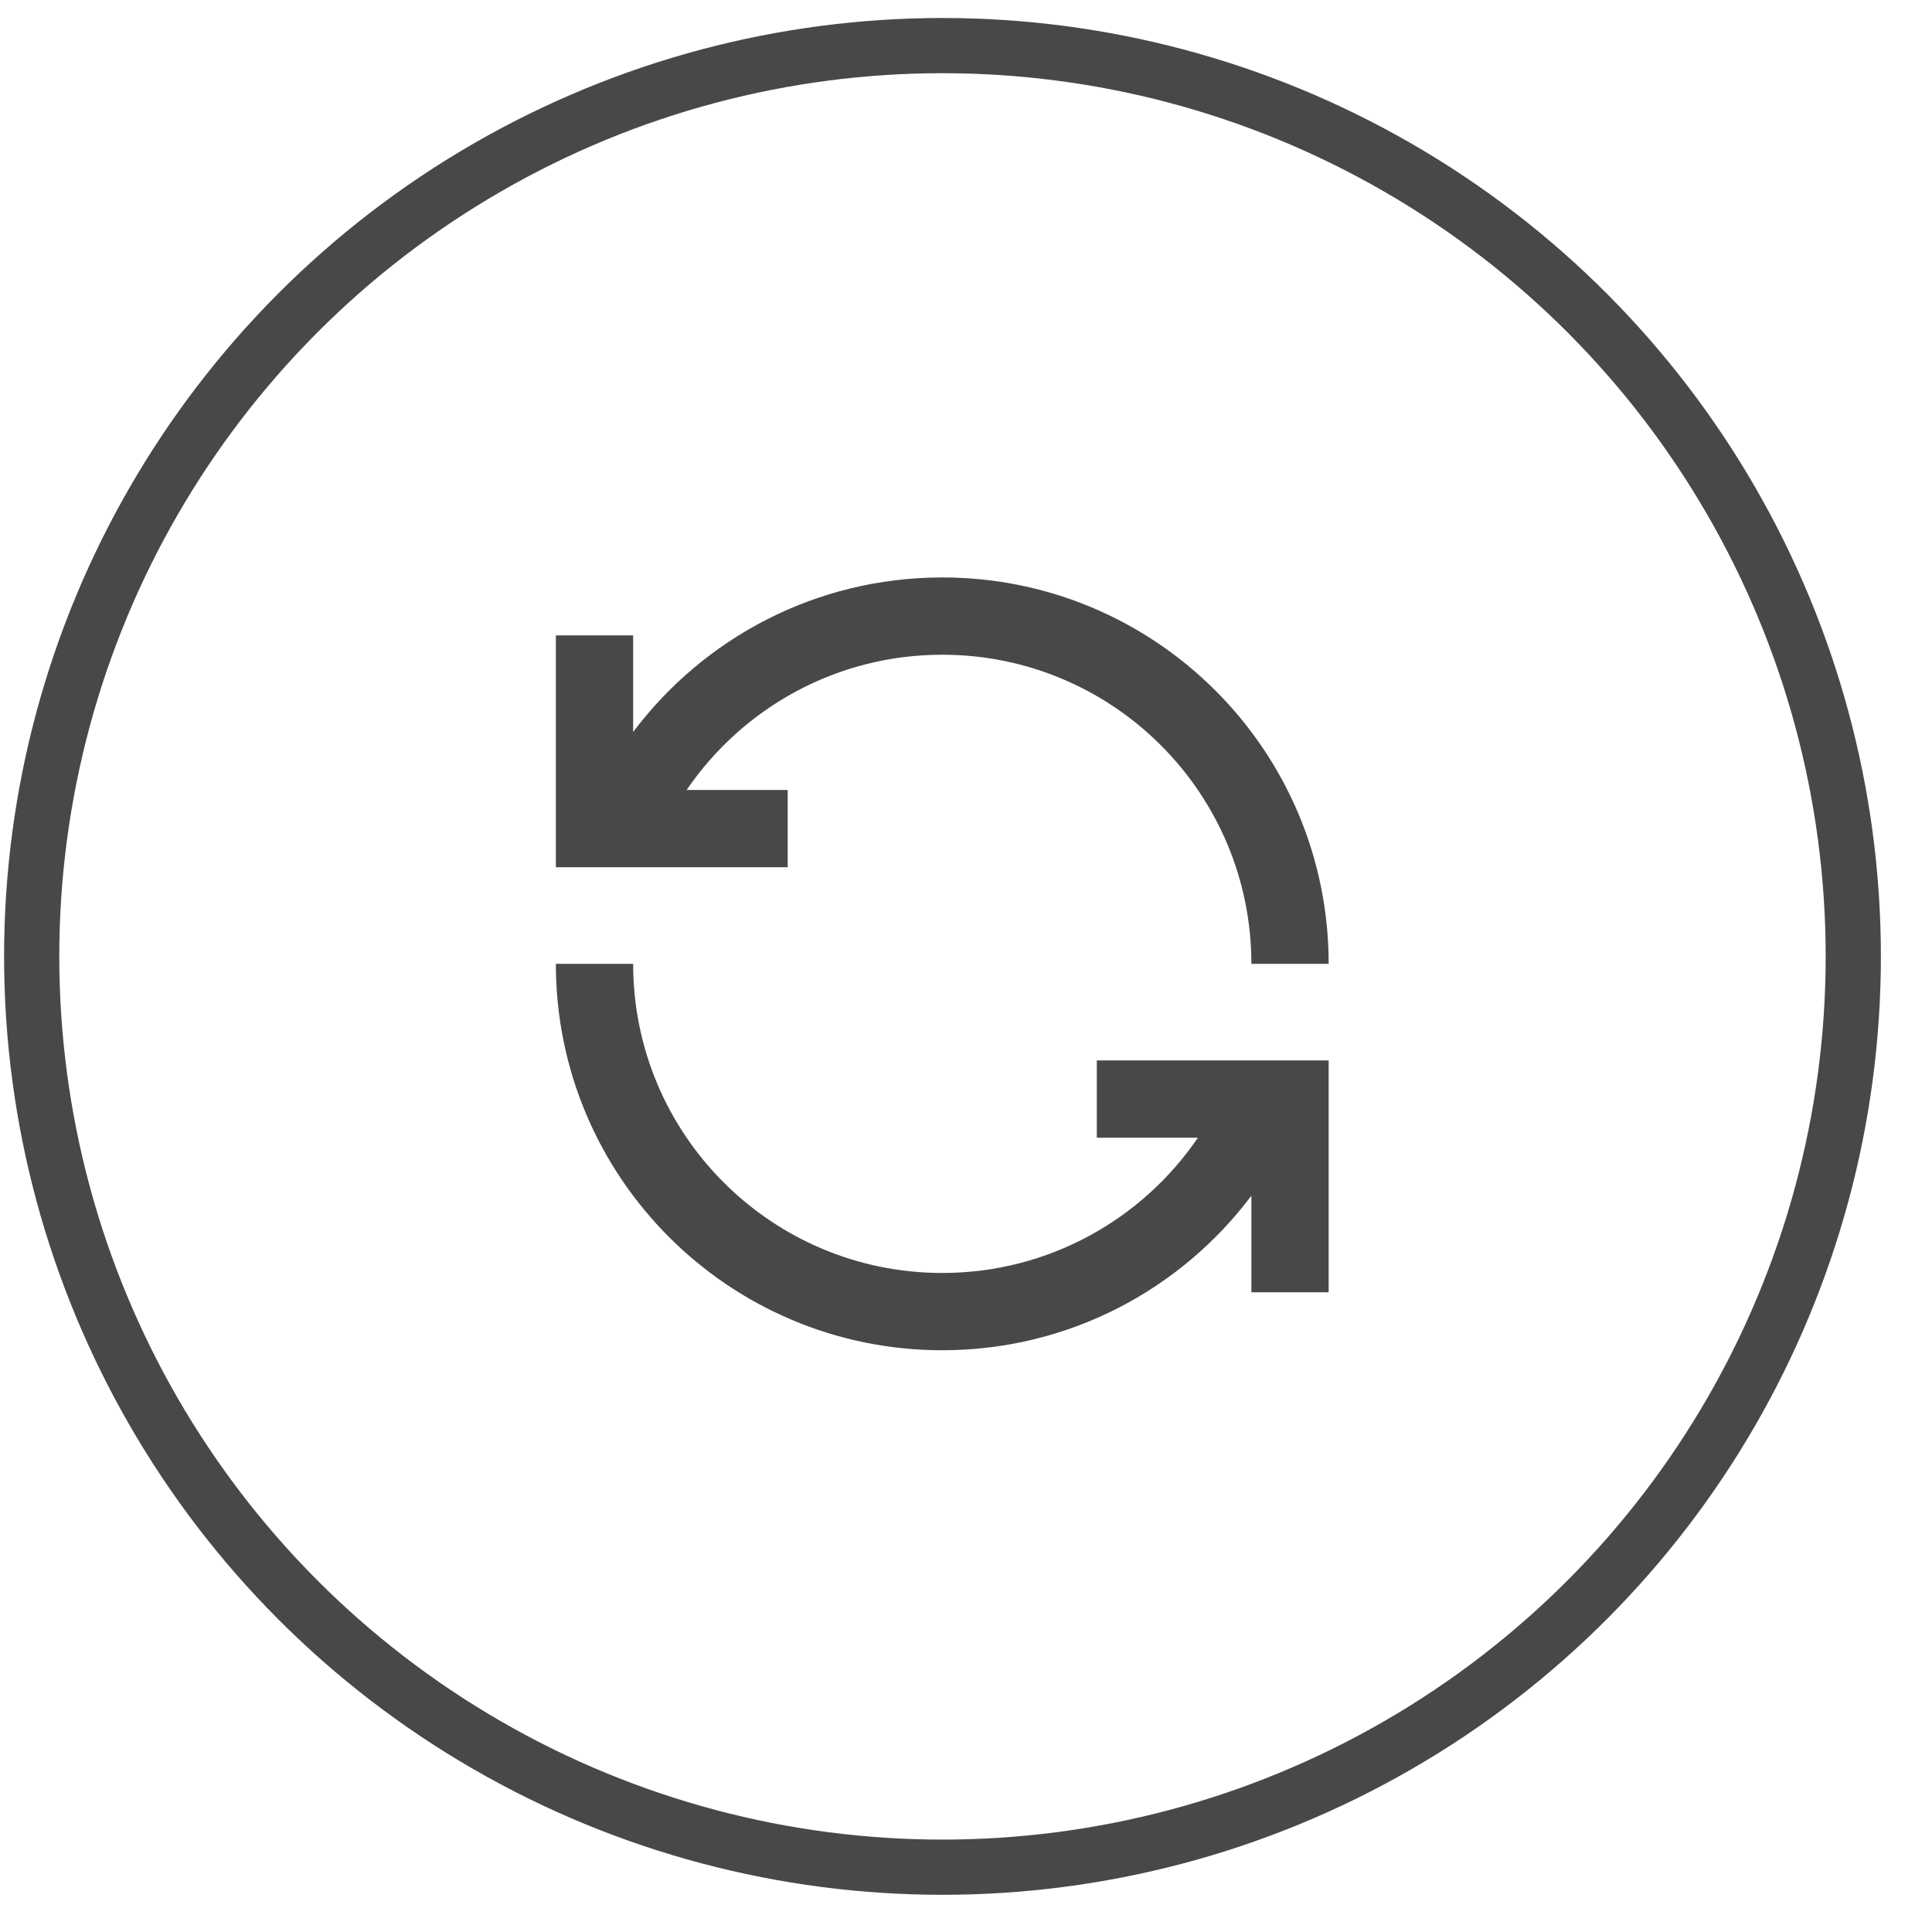 <svg width="35" height="35" viewBox="0 0 35 35" fill="none" xmlns="http://www.w3.org/2000/svg">
<circle cx="17.074" cy="17.326" r="16.5" stroke="#484848"/>
<path d="M17.07 11.861C15.146 11.861 13.448 12.831 12.439 14.311H14.27V15.711H10.07V11.511H11.47V13.261C12.747 11.561 14.78 10.461 17.07 10.461C20.936 10.461 24.07 13.595 24.07 17.461H22.67C22.67 14.368 20.163 11.861 17.07 11.861ZM11.47 17.461C11.47 20.554 13.977 23.061 17.07 23.061C18.994 23.061 20.693 22.09 21.701 20.611H19.87V19.211H24.07V23.411H22.67V21.661C21.394 23.361 19.361 24.461 17.07 24.461C13.204 24.461 10.07 21.327 10.07 17.461H11.47Z" fill="#484848"/>
</svg>
